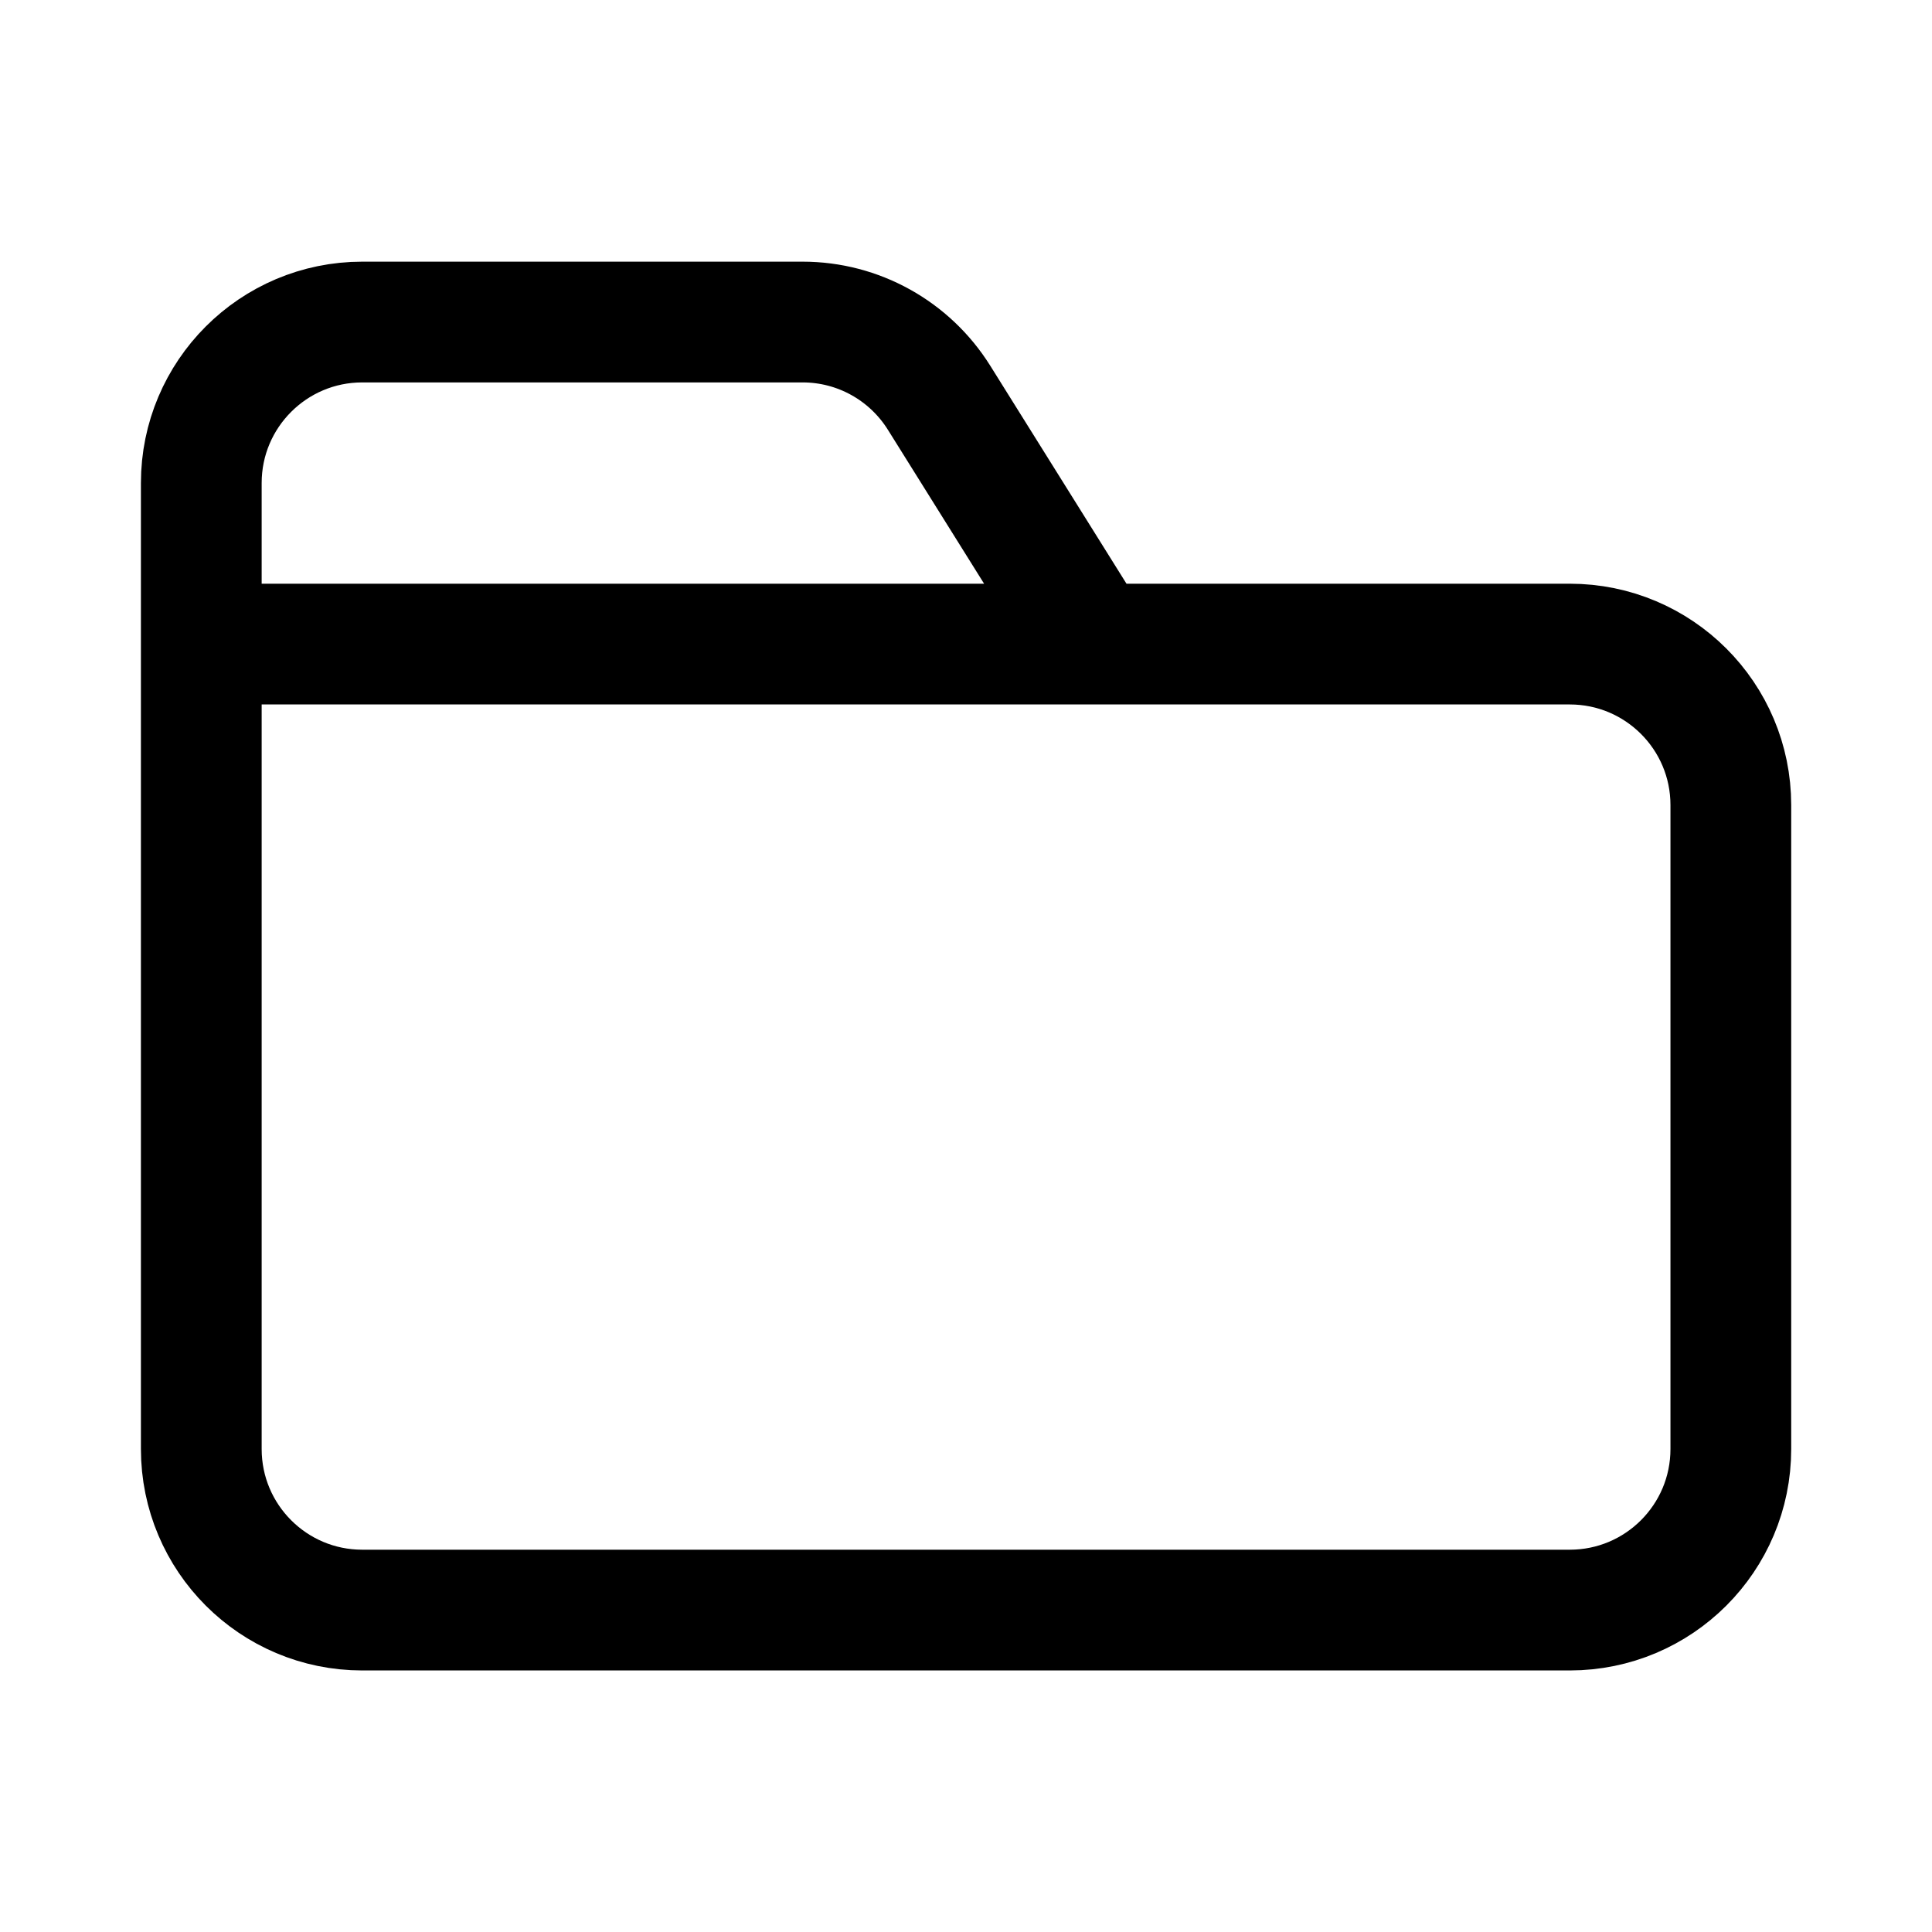 <svg xmlns="http://www.w3.org/2000/svg" width="16" height="16" viewBox="0 0 16 16">
    <g fill="none" fill-rule="evenodd">
        <g>
            <g>
                <g>
                    <g>
                        <path d="M0 0H16V16H0z" transform="translate(-40 -696) translate(24 98) translate(0 584) translate(16 14)"/>
                        <g stroke="#000">
                            <path d="M0 9.333V2.667h11.333c.737 0 1.334.597 1.334 1.333v5.333c0 .737-.597 1.334-1.334 1.334h-10C.597 10.667 0 10.07 0 9.333zM0 2.667V1.333C0 .597.597 0 1.333 0H4.98c.46 0 .886.237 1.13.627l1.275 2.04h0" transform="translate(-40 -696) translate(24 98) translate(0 584) translate(16 14) translate(1.667 2.667)"/>
                        </g>
                    </g>
                </g>
            </g>
        </g>
    </g>
</svg>
